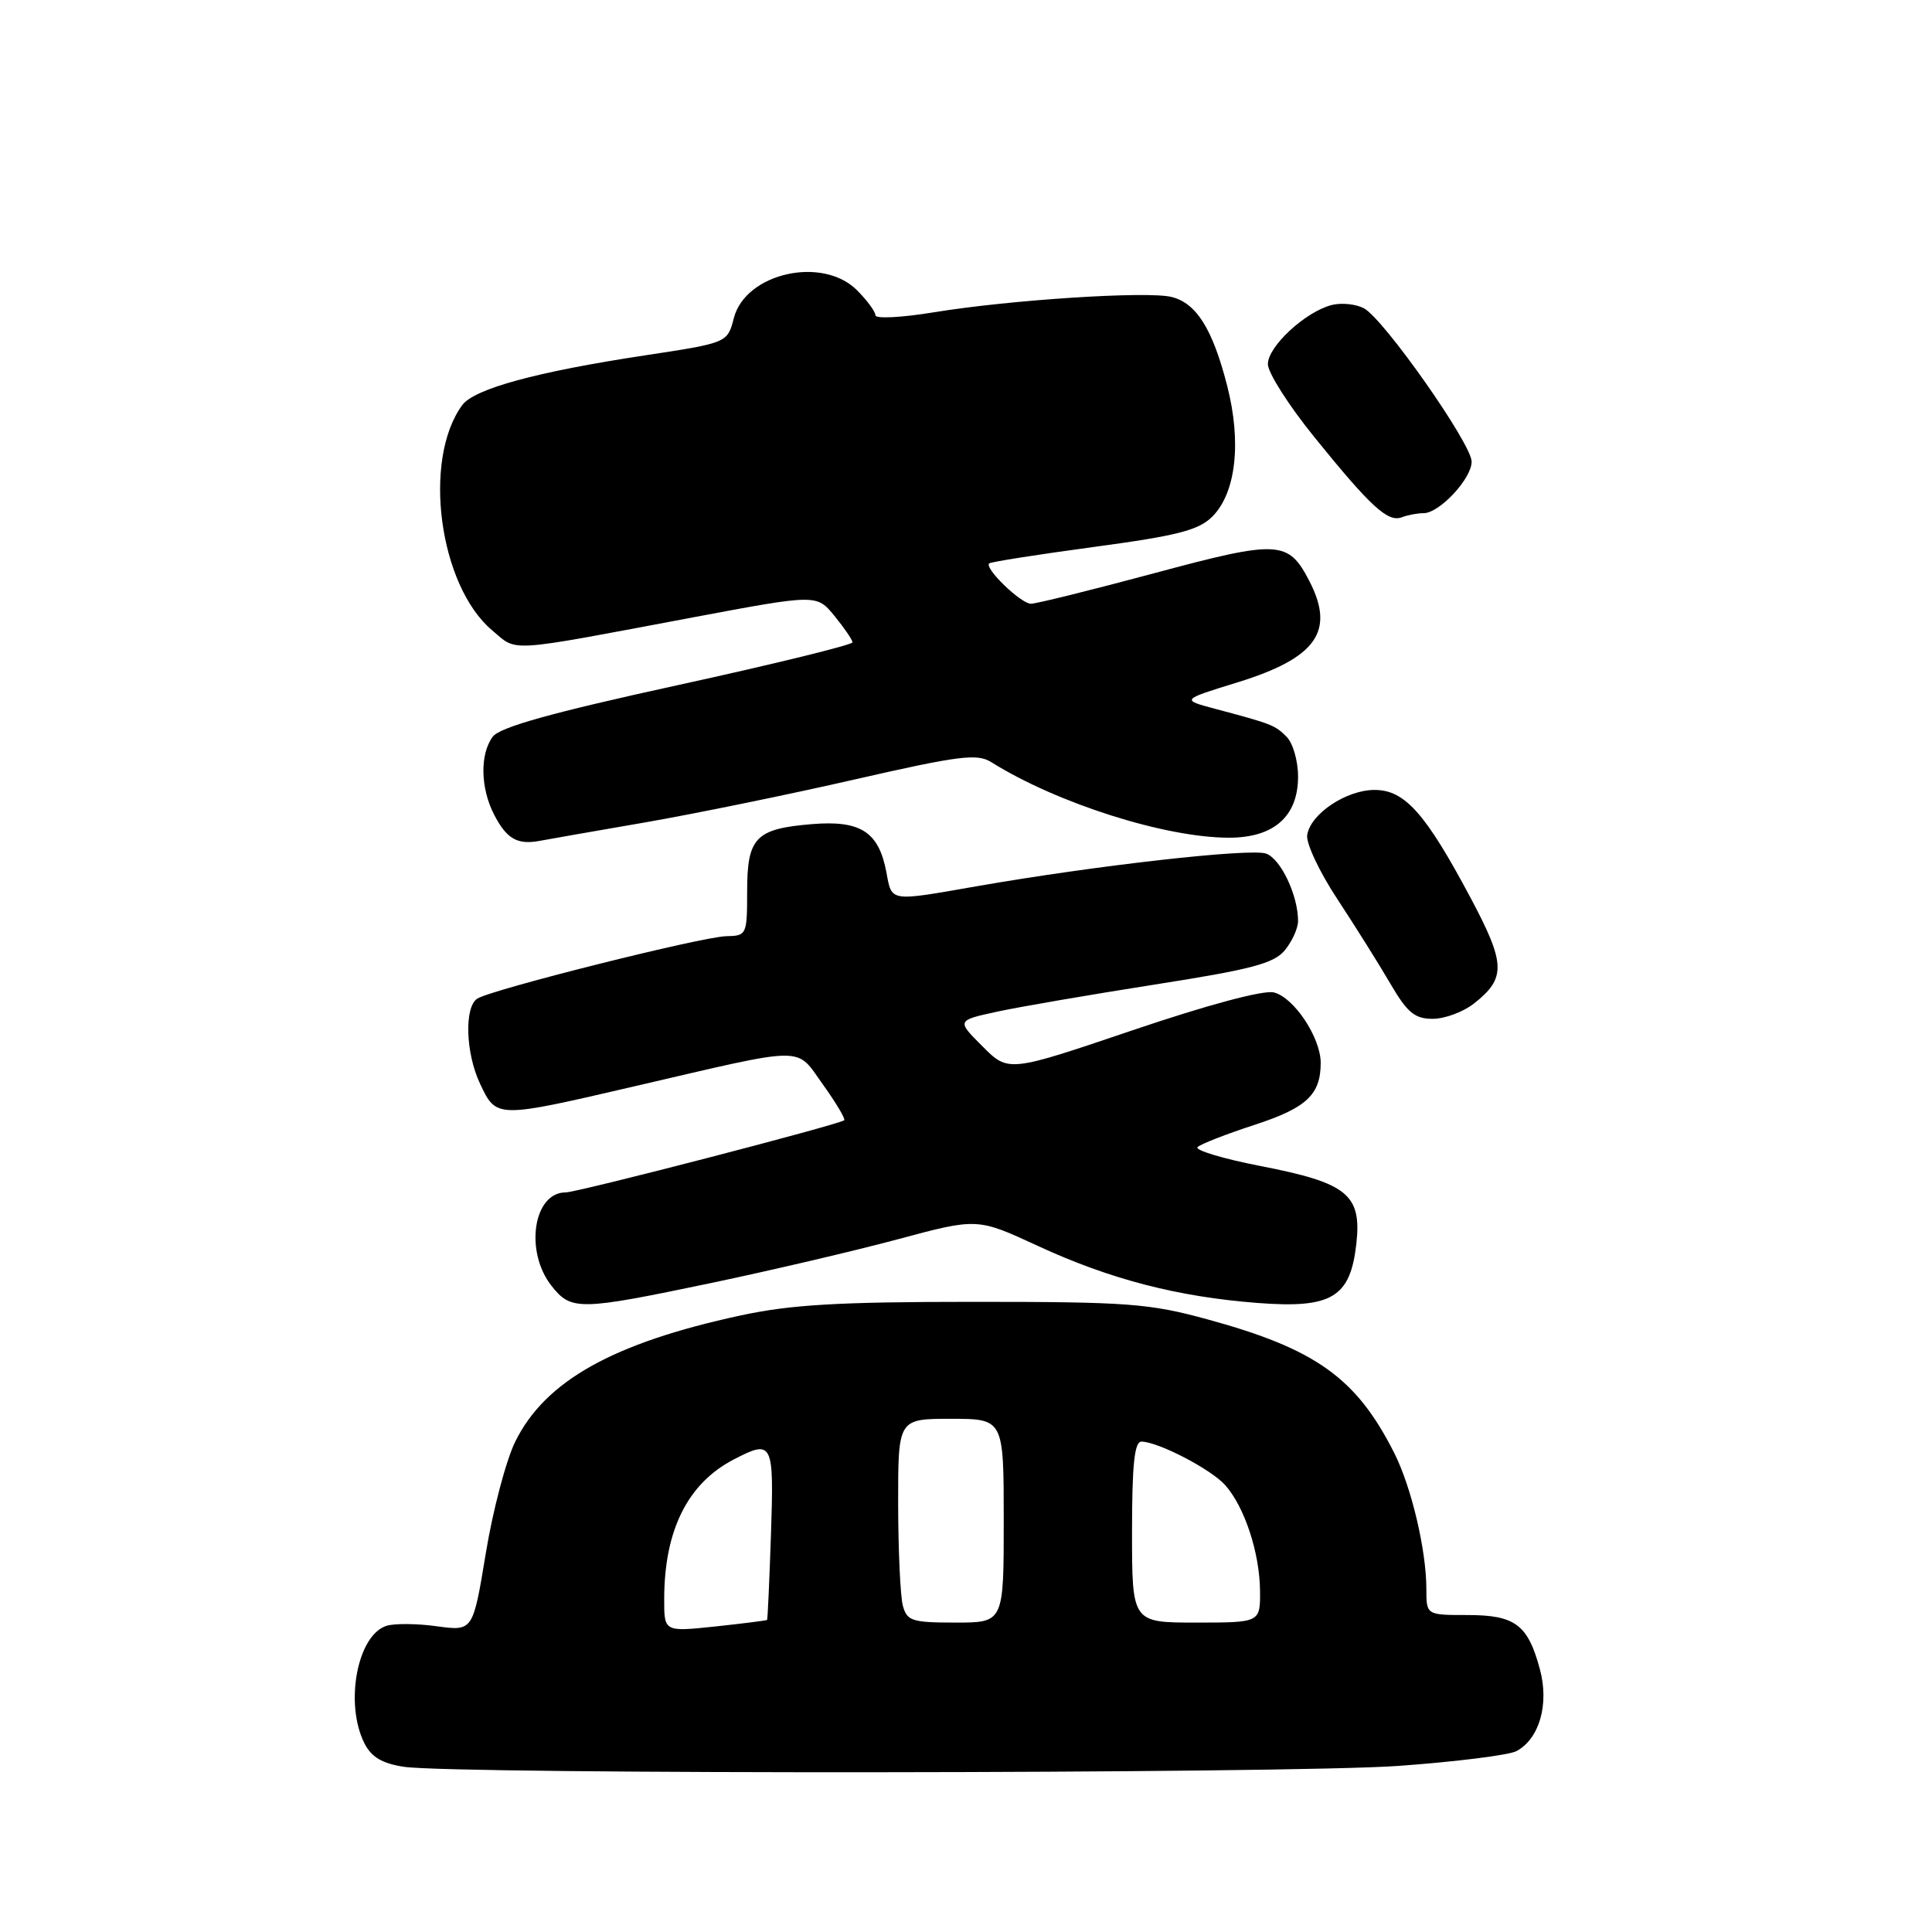 <?xml version="1.0" encoding="UTF-8" standalone="no"?>
<!DOCTYPE svg PUBLIC "-//W3C//DTD SVG 1.1//EN" "http://www.w3.org/Graphics/SVG/1.1/DTD/svg11.dtd" >
<svg xmlns="http://www.w3.org/2000/svg" xmlns:xlink="http://www.w3.org/1999/xlink" version="1.1" viewBox="0 0 256 256">
 <g >
 <path fill="currentColor"
d=" M 185.33 233.99 C 192.93 233.44 199.96 232.56 200.94 232.03 C 203.98 230.40 205.30 225.81 204.04 221.17 C 202.45 215.26 200.76 214.00 194.43 214.00 C 189.00 214.00 189.00 214.00 189.00 210.55 C 189.00 205.41 187.02 197.02 184.73 192.50 C 179.72 182.58 174.35 178.74 159.99 174.82 C 152.28 172.71 149.43 172.50 129.00 172.50 C 111.09 172.50 104.80 172.87 98.15 174.30 C 81.23 177.95 72.25 182.97 68.28 191.01 C 67.06 193.48 65.30 200.14 64.37 205.82 C 62.67 216.14 62.67 216.14 57.89 215.49 C 55.27 215.12 52.26 215.10 51.21 215.43 C 47.34 216.66 45.64 225.74 48.29 231.00 C 49.21 232.82 50.63 233.67 53.52 234.11 C 60.29 235.14 170.70 235.04 185.33 233.99 Z  M 94.21 170.01 C 102.07 168.36 113.22 165.75 119.00 164.20 C 129.50 161.38 129.50 161.38 137.50 165.08 C 147.07 169.51 156.06 171.84 166.66 172.65 C 176.46 173.40 178.92 171.92 179.72 164.83 C 180.45 158.29 178.55 156.74 167.09 154.52 C 162.02 153.53 158.24 152.39 158.69 151.99 C 159.13 151.58 162.54 150.25 166.26 149.04 C 173.15 146.79 175.00 145.04 175.00 140.82 C 174.99 137.47 171.44 132.14 168.78 131.50 C 167.40 131.17 160.03 133.14 150.06 136.52 C 133.62 142.09 133.62 142.09 130.19 138.65 C 126.75 135.22 126.75 135.22 132.13 134.05 C 135.08 133.41 144.47 131.80 153.00 130.46 C 165.83 128.45 168.80 127.67 170.25 125.91 C 171.21 124.74 172.00 123.00 172.00 122.04 C 172.00 118.65 169.72 113.83 167.78 113.11 C 165.74 112.36 145.19 114.68 129.43 117.43 C 117.77 119.47 118.19 119.54 117.45 115.57 C 116.44 110.22 114.04 108.67 107.59 109.20 C 100.11 109.82 99.00 110.97 99.00 118.12 C 99.00 123.86 98.93 124.00 96.25 124.05 C 93.10 124.10 65.14 131.11 63.25 132.32 C 61.50 133.44 61.69 139.55 63.61 143.60 C 65.80 148.22 65.69 148.21 84.29 143.89 C 107.20 138.57 105.37 138.59 109.04 143.70 C 110.78 146.13 112.05 148.26 111.86 148.44 C 111.20 149.01 76.52 158.00 74.95 158.00 C 70.67 158.00 69.49 165.81 73.07 170.37 C 75.69 173.69 76.71 173.67 94.21 170.01 Z  M 195.31 132.97 C 199.58 129.61 199.52 127.72 194.85 118.95 C 188.89 107.76 186.14 104.67 182.14 104.67 C 178.38 104.67 173.63 107.85 173.21 110.65 C 173.04 111.73 174.84 115.55 177.21 119.14 C 179.57 122.73 182.73 127.77 184.23 130.34 C 186.47 134.18 187.46 135.00 189.84 135.00 C 191.43 135.00 193.89 134.09 195.31 132.97 Z  M 85.50 108.97 C 92.10 107.82 104.63 105.26 113.35 103.26 C 127.12 100.12 129.48 99.82 131.35 100.99 C 140.08 106.45 154.41 111.00 162.85 111.00 C 168.81 111.00 172.00 108.17 172.00 102.90 C 172.00 100.83 171.32 98.47 170.49 97.64 C 168.94 96.08 168.56 95.93 161.00 93.92 C 156.50 92.72 156.50 92.72 164.00 90.41 C 174.44 87.18 176.94 83.64 173.49 76.98 C 170.70 71.59 169.42 71.52 152.92 75.96 C 144.64 78.18 137.30 80.00 136.61 80.00 C 135.27 80.00 130.37 75.26 131.08 74.65 C 131.31 74.45 137.56 73.47 144.97 72.47 C 156.03 70.98 158.83 70.26 160.64 68.45 C 163.77 65.32 164.53 58.63 162.61 51.13 C 160.68 43.60 158.54 40.17 155.24 39.35 C 152.06 38.55 133.89 39.72 123.75 41.38 C 119.49 42.08 116.00 42.26 116.00 41.78 C 116.00 41.30 114.90 39.80 113.55 38.45 C 108.97 33.88 98.79 36.18 97.24 42.14 C 96.39 45.43 96.39 45.43 85.45 47.09 C 71.11 49.26 62.82 51.52 61.24 53.69 C 55.95 60.93 58.17 77.60 65.22 83.53 C 68.63 86.40 66.77 86.52 91.85 81.80 C 108.21 78.73 108.21 78.73 110.57 81.61 C 111.87 83.20 112.94 84.77 112.96 85.11 C 112.98 85.44 102.55 88.00 89.78 90.79 C 72.99 94.46 66.21 96.36 65.28 97.63 C 63.57 99.96 63.66 104.44 65.48 107.96 C 67.13 111.15 68.55 111.97 71.50 111.42 C 72.60 111.21 78.90 110.11 85.50 108.97 Z  M 188.63 68.00 C 190.73 68.00 195.00 63.43 195.00 61.17 C 195.00 58.82 183.37 42.27 180.73 40.85 C 179.67 40.29 177.77 40.09 176.48 40.41 C 172.99 41.29 168.00 45.90 168.00 48.25 C 168.00 49.39 170.77 53.74 174.15 57.91 C 181.65 67.18 183.91 69.25 185.75 68.54 C 186.53 68.24 187.82 68.00 188.63 68.00 Z  M 88.01 211.87 C 88.02 202.79 91.11 196.57 97.20 193.40 C 102.40 190.70 102.56 191.04 102.16 203.25 C 101.95 209.44 101.72 214.57 101.64 214.65 C 101.56 214.73 98.46 215.12 94.75 215.52 C 88.00 216.23 88.00 216.23 88.01 211.87 Z  M 119.63 212.75 C 119.30 211.51 119.02 205.44 119.01 199.25 C 119.00 188.00 119.00 188.00 126.00 188.00 C 133.00 188.00 133.00 188.00 133.00 201.50 C 133.00 215.00 133.00 215.00 126.62 215.00 C 120.84 215.00 120.18 214.79 119.63 212.75 Z  M 150.00 203.00 C 150.00 194.05 150.32 191.01 151.25 191.02 C 153.51 191.06 160.46 194.68 162.35 196.79 C 164.91 199.68 166.90 205.71 166.96 210.75 C 167.00 215.00 167.00 215.00 158.50 215.00 C 150.00 215.00 150.00 215.00 150.00 203.00 Z "/>
</g>
</svg>